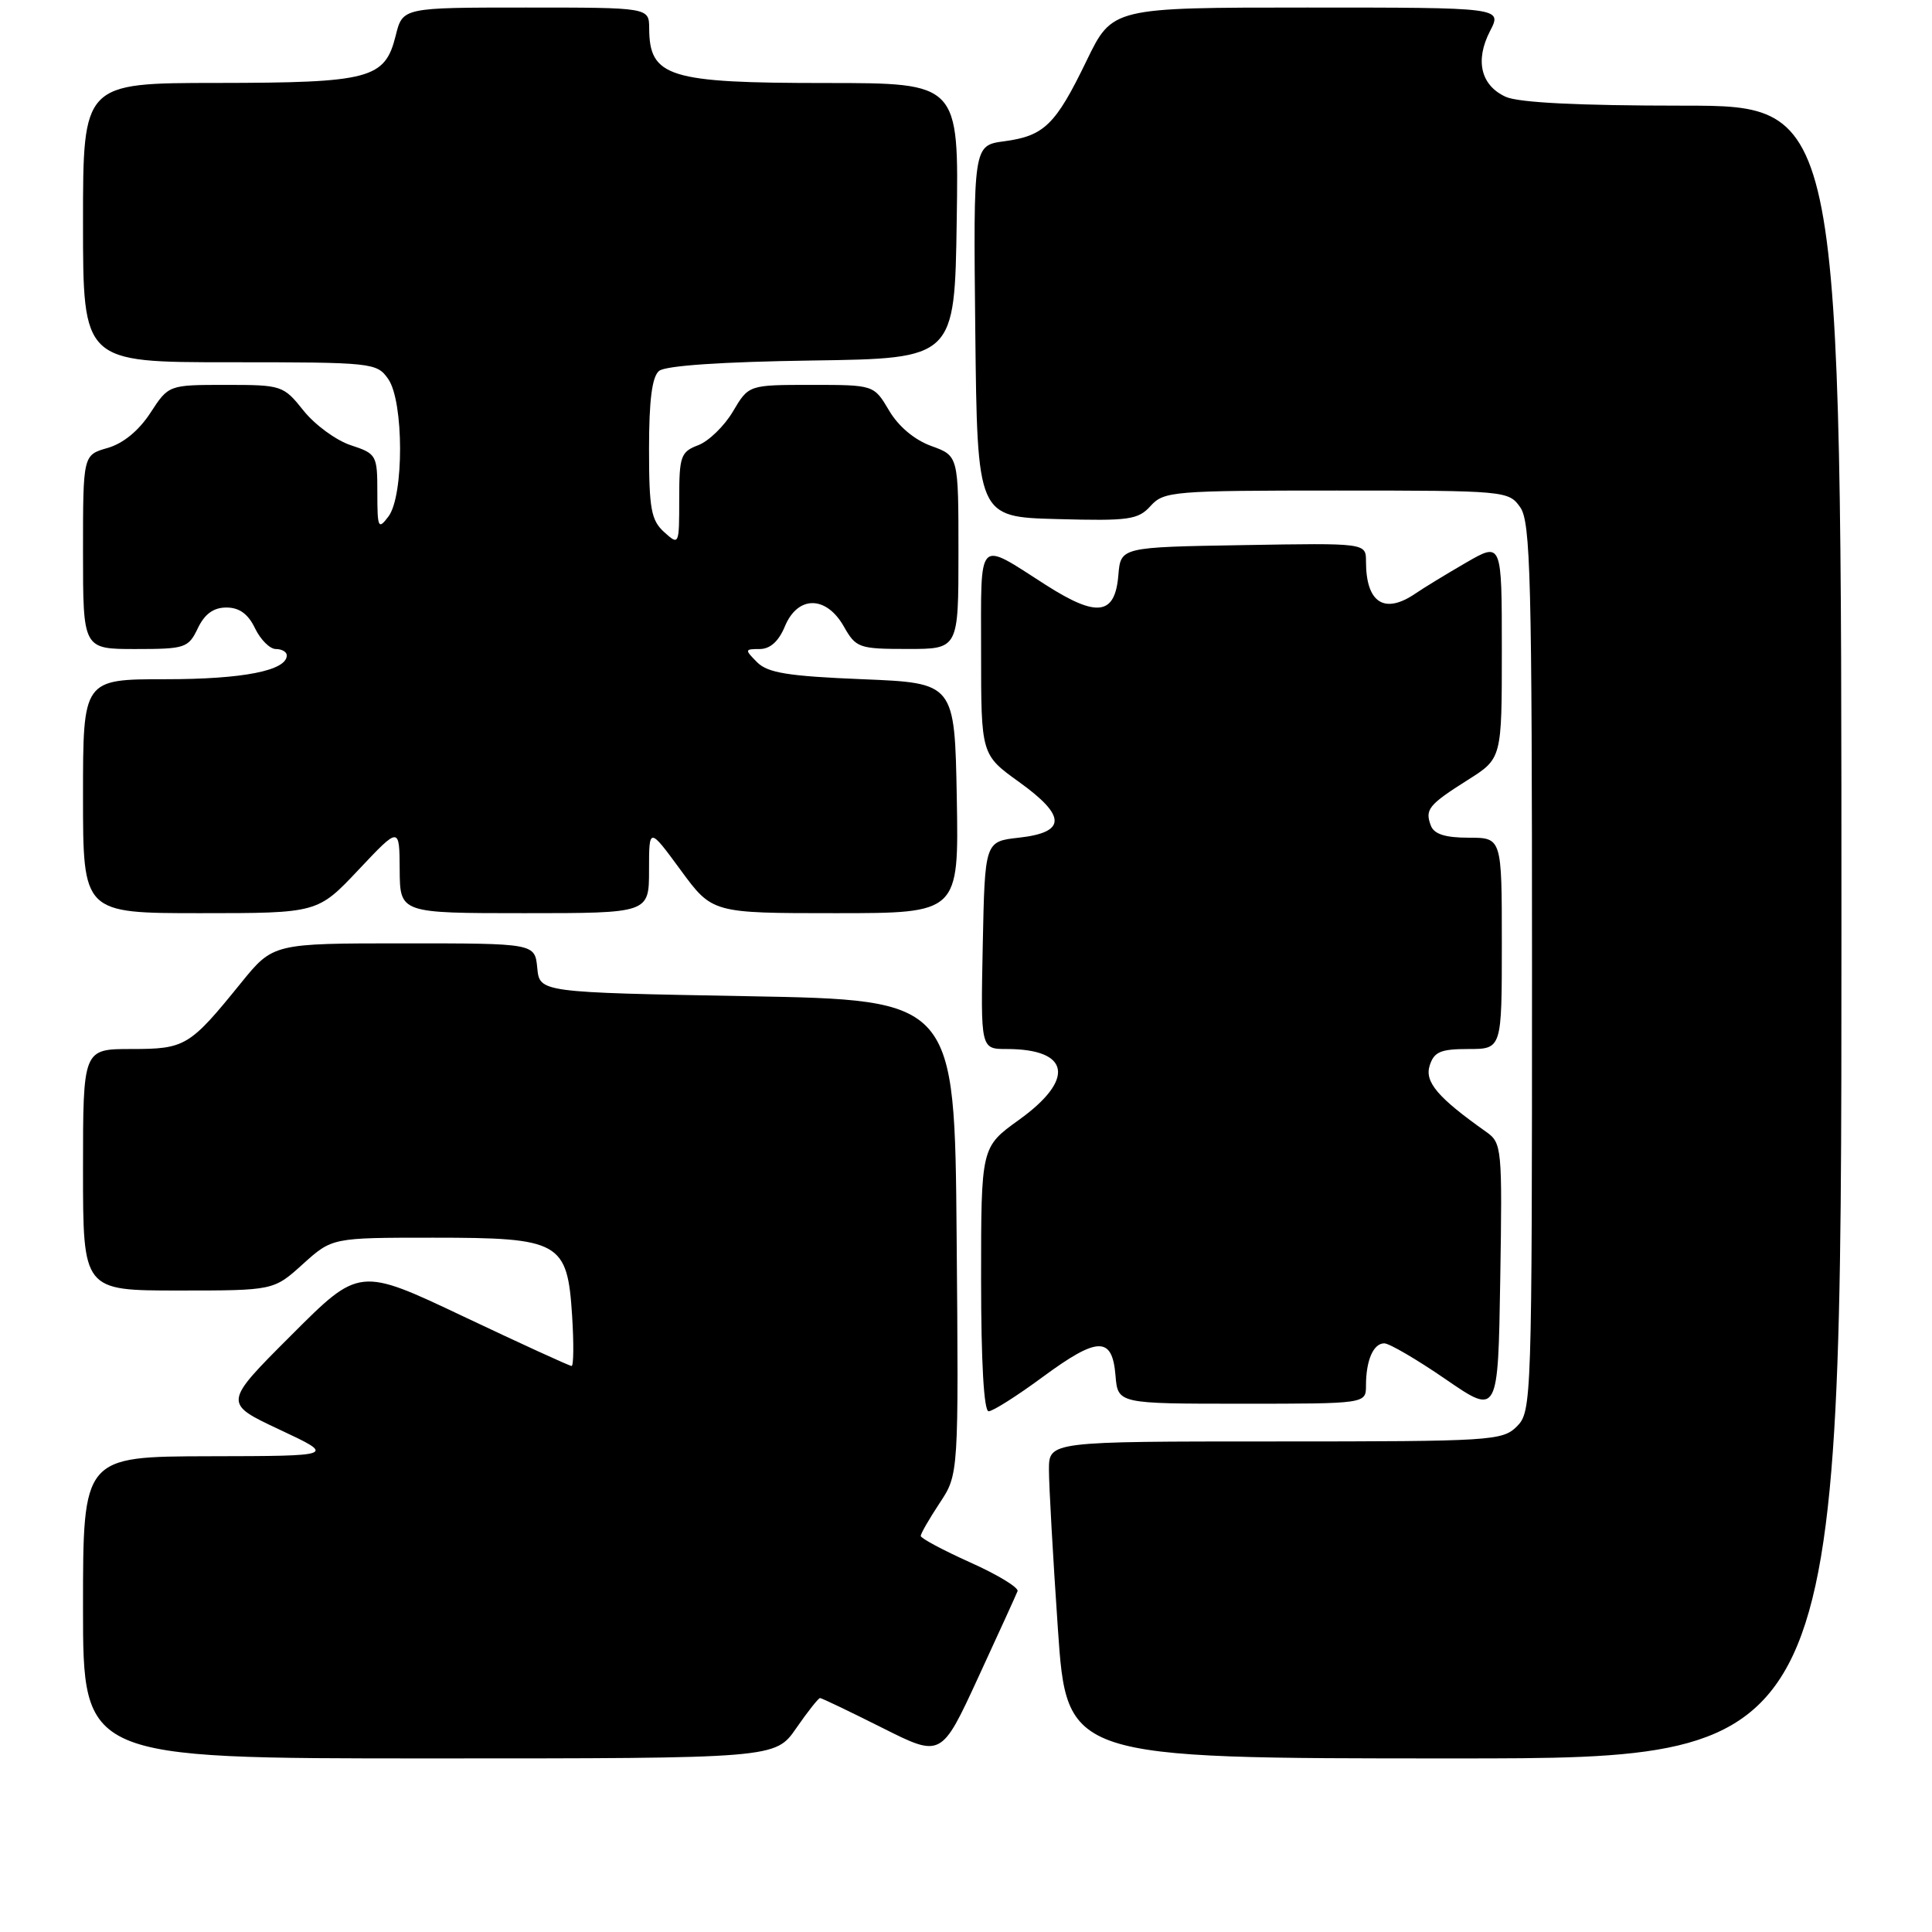 <?xml version="1.0" encoding="UTF-8" standalone="no"?>
<!DOCTYPE svg PUBLIC "-//W3C//DTD SVG 1.1//EN" "http://www.w3.org/Graphics/SVG/1.1/DTD/svg11.dtd" >
<svg xmlns="http://www.w3.org/2000/svg" xmlns:xlink="http://www.w3.org/1999/xlink" version="1.1" viewBox="0 0 256 256">
 <g >
 <path fill="currentColor"
d=" M 105.50 229.00 C 107.02 226.80 108.45 225.00 108.66 225.00 C 108.87 225.00 112.57 226.77 116.89 228.94 C 124.73 232.88 124.73 232.88 129.61 222.29 C 132.30 216.46 134.65 211.31 134.83 210.84 C 135.02 210.38 132.21 208.66 128.58 207.04 C 124.96 205.41 122.00 203.83 122.00 203.52 C 122.00 203.21 123.13 201.25 124.51 199.16 C 127.03 195.36 127.03 195.36 126.76 163.93 C 126.50 132.50 126.50 132.50 99.00 132.00 C 71.50 131.50 71.50 131.50 71.19 128.25 C 70.87 125.00 70.87 125.00 53.53 125.00 C 36.19 125.00 36.19 125.00 31.93 130.25 C 25.12 138.66 24.55 139.00 17.39 139.00 C 11.00 139.00 11.00 139.00 11.00 155.00 C 11.00 171.00 11.00 171.00 23.63 171.00 C 36.26 171.00 36.26 171.00 40.13 167.50 C 44.01 164.00 44.01 164.00 57.39 164.00 C 74.25 164.00 75.18 164.53 75.81 174.37 C 76.04 178.01 76.01 181.00 75.74 181.00 C 75.47 181.00 69.03 178.05 61.43 174.45 C 47.61 167.90 47.61 167.90 38.60 176.92 C 29.58 185.93 29.58 185.93 37.04 189.43 C 44.50 192.93 44.50 192.93 27.75 192.96 C 11.00 193.00 11.00 193.00 11.00 213.00 C 11.00 233.00 11.00 233.00 56.86 233.00 C 102.73 233.00 102.73 233.00 105.50 229.00 Z  M 244.00 123.50 C 244.00 14.00 244.00 14.00 223.05 14.00 C 209.16 14.00 201.23 13.60 199.52 12.83 C 196.21 11.32 195.42 8.02 197.44 4.11 C 199.05 1.00 199.05 1.00 173.22 1.00 C 147.39 1.00 147.39 1.00 143.98 8.04 C 139.87 16.54 138.37 18.01 133.06 18.72 C 128.97 19.27 128.97 19.27 129.23 43.88 C 129.50 68.50 129.50 68.50 140.07 68.78 C 149.62 69.04 150.81 68.87 152.47 67.03 C 154.22 65.10 155.46 65.00 177.10 65.00 C 199.51 65.00 199.91 65.04 201.44 67.22 C 202.81 69.17 203.00 76.64 203.00 128.22 C 203.00 185.67 202.95 187.05 201.00 189.00 C 199.09 190.91 197.67 191.00 169.00 191.00 C 139.00 191.00 139.00 191.00 138.99 194.75 C 138.99 196.81 139.52 206.26 140.17 215.75 C 141.35 233.00 141.35 233.00 192.68 233.00 C 244.00 233.00 244.00 233.00 244.00 123.50 Z  M 196.96 150.00 C 190.51 145.44 188.75 143.37 189.44 141.19 C 190.02 139.37 190.88 139.00 194.57 139.00 C 199.00 139.00 199.00 139.00 199.00 125.00 C 199.00 111.00 199.00 111.00 194.61 111.00 C 191.51 111.00 190.03 110.53 189.60 109.41 C 188.78 107.26 189.28 106.64 194.50 103.34 C 199.00 100.50 199.00 100.50 199.00 86.15 C 199.00 71.81 199.00 71.81 194.25 74.56 C 191.64 76.07 188.61 77.92 187.53 78.66 C 183.43 81.45 181.00 79.87 181.00 74.39 C 181.00 71.95 181.00 71.95 164.75 72.23 C 148.50 72.50 148.50 72.50 148.19 76.20 C 147.75 81.53 145.38 81.86 138.58 77.51 C 129.37 71.62 130.00 70.97 130.00 86.39 C 130.00 100.00 130.00 100.00 135.05 103.63 C 141.32 108.14 141.31 110.30 134.99 111.00 C 130.50 111.50 130.50 111.50 130.22 125.25 C 129.94 139.00 129.94 139.00 133.39 139.00 C 141.81 139.00 142.50 143.02 135.00 148.40 C 130.00 152.00 130.00 152.00 130.00 169.50 C 130.00 180.47 130.37 187.00 131.00 187.00 C 131.55 187.00 134.77 184.96 138.16 182.46 C 145.46 177.08 147.38 177.04 147.81 182.26 C 148.12 186.00 148.12 186.00 164.56 186.00 C 181.00 186.00 181.00 186.00 181.00 183.58 C 181.00 180.26 181.98 178.00 183.42 178.00 C 184.09 178.00 187.75 180.14 191.56 182.76 C 198.50 187.53 198.50 187.53 198.79 169.51 C 199.07 152.14 199.00 151.45 196.96 150.00 Z  M 47.51 115.25 C 52.93 109.50 52.93 109.50 52.96 115.25 C 53.00 121.00 53.00 121.00 69.50 121.00 C 86.00 121.00 86.00 121.00 86.00 115.29 C 86.00 109.58 86.00 109.58 90.19 115.29 C 94.38 121.00 94.38 121.00 110.72 121.00 C 127.05 121.00 127.05 121.00 126.78 105.75 C 126.50 90.50 126.50 90.50 114.28 90.00 C 104.43 89.60 101.72 89.16 100.32 87.75 C 98.66 86.08 98.67 86.00 100.66 86.00 C 102.05 86.00 103.18 84.98 104.00 83.00 C 105.70 78.89 109.46 78.89 111.80 82.99 C 113.42 85.85 113.80 85.99 120.25 85.99 C 127.00 86.00 127.00 86.00 127.00 73.20 C 127.00 60.40 127.00 60.40 123.41 59.10 C 121.19 58.30 119.05 56.51 117.81 54.40 C 115.80 51.00 115.80 51.00 107.50 51.00 C 99.20 51.00 99.20 51.00 97.12 54.52 C 95.98 56.45 93.91 58.46 92.52 58.99 C 90.20 59.87 90.00 60.44 90.00 66.13 C 90.00 72.25 89.98 72.29 88.00 70.50 C 86.28 68.94 86.00 67.42 86.00 59.47 C 86.00 53.03 86.40 49.91 87.33 49.15 C 88.16 48.45 95.68 47.94 107.58 47.77 C 126.50 47.50 126.50 47.50 126.77 29.25 C 127.05 11.00 127.05 11.00 109.46 11.00 C 88.59 11.00 86.05 10.22 86.02 3.75 C 86.00 1.00 86.00 1.00 69.68 1.00 C 53.35 1.00 53.35 1.00 52.43 4.73 C 51.00 10.45 49.06 10.97 28.75 10.99 C 11.00 11.00 11.00 11.00 11.00 29.50 C 11.00 48.00 11.00 48.00 30.44 48.00 C 49.40 48.00 49.93 48.06 51.44 50.22 C 53.52 53.19 53.54 65.71 51.47 68.44 C 50.12 70.23 50.00 69.98 50.00 65.27 C 50.00 60.30 49.90 60.12 46.47 58.99 C 44.53 58.35 41.72 56.29 40.22 54.41 C 37.55 51.07 37.35 51.00 29.92 51.00 C 22.34 51.00 22.34 51.00 19.92 54.72 C 18.38 57.08 16.31 58.77 14.25 59.36 C 11.00 60.29 11.00 60.29 11.00 73.14 C 11.00 86.00 11.00 86.00 17.95 86.00 C 24.54 86.00 24.96 85.86 26.21 83.25 C 27.12 81.35 28.29 80.50 30.00 80.50 C 31.71 80.50 32.88 81.35 33.79 83.25 C 34.52 84.76 35.76 86.00 36.55 86.00 C 37.35 86.00 38.00 86.38 38.00 86.84 C 38.00 88.86 32.20 90.00 21.95 90.00 C 11.00 90.00 11.00 90.00 11.00 105.50 C 11.00 121.00 11.00 121.00 26.54 121.00 C 42.09 121.00 42.09 121.00 47.51 115.25 Z "/>
</g>
</svg>